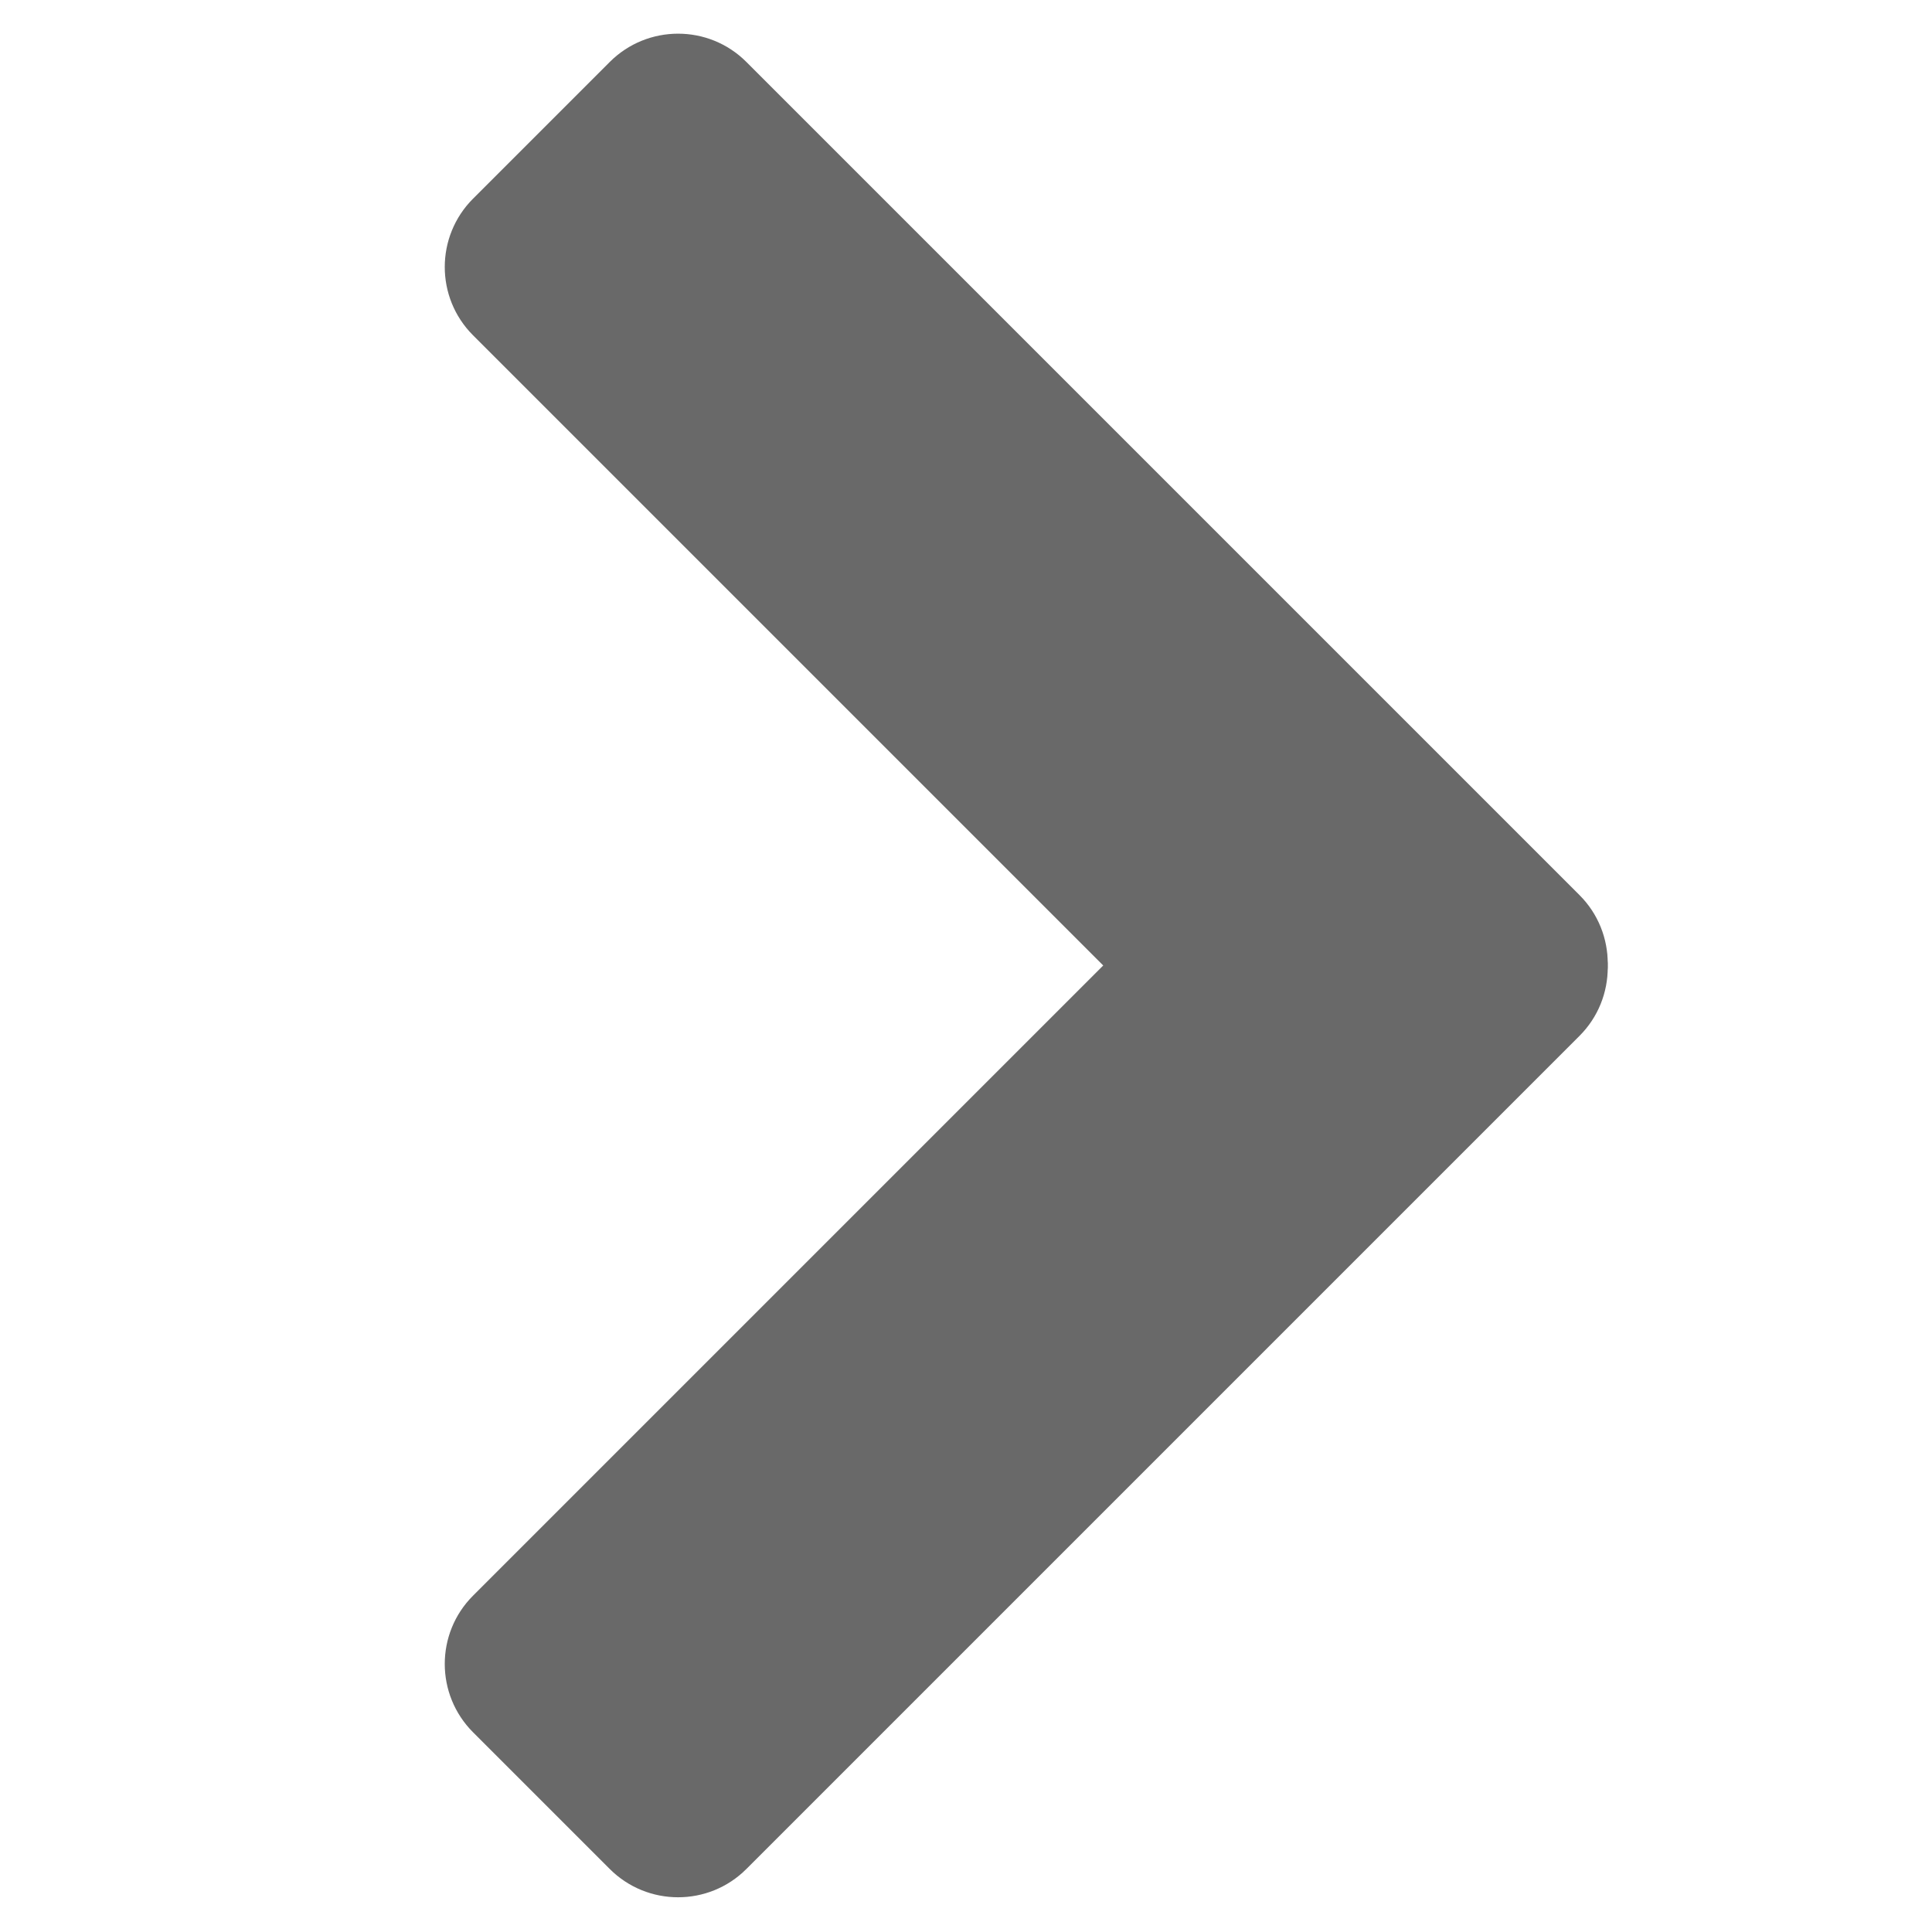 <?xml version="1.0" encoding="UTF-8" standalone="no"?>
<!DOCTYPE svg PUBLIC "-//W3C//DTD SVG 1.1//EN" "http://www.w3.org/Graphics/SVG/1.1/DTD/svg11.dtd">
<svg width="100%" height="100%" viewBox="0 0 1000 1000" version="1.1" xmlns="http://www.w3.org/2000/svg" xmlns:xlink="http://www.w3.org/1999/xlink" xml:space="preserve" xmlns:serif="http://www.serif.com/" style="fill-rule:evenodd;clip-rule:evenodd;stroke-linejoin:round;stroke-miterlimit:1.414;">
    <g transform="matrix(0.585,0.585,-0.74,0.74,361.576,-148.261)">
        <path d="M972.814,152.922C972.814,126.543 945.751,105.126 912.418,105.126L175.239,105.126C141.905,105.126 114.843,126.543 114.843,152.922L114.843,248.513C114.843,274.893 141.905,296.309 175.239,296.309L912.418,296.309C945.751,296.309 972.814,274.893 972.814,248.513L972.814,152.922Z" style="fill:rgb(105,105,105);"/>
    </g>
    <g transform="matrix(0.585,-0.585,-0.74,-0.74,361.576,1147.72)">
        <path d="M972.814,152.922C972.814,126.543 945.751,105.126 912.418,105.126L175.239,105.126C141.905,105.126 114.843,126.543 114.843,152.922L114.843,248.513C114.843,274.893 141.905,296.309 175.239,296.309L912.418,296.309C945.751,296.309 972.814,274.893 972.814,248.513L972.814,152.922Z" style="fill:rgb(105,105,105);"/>
    </g>
</svg>
